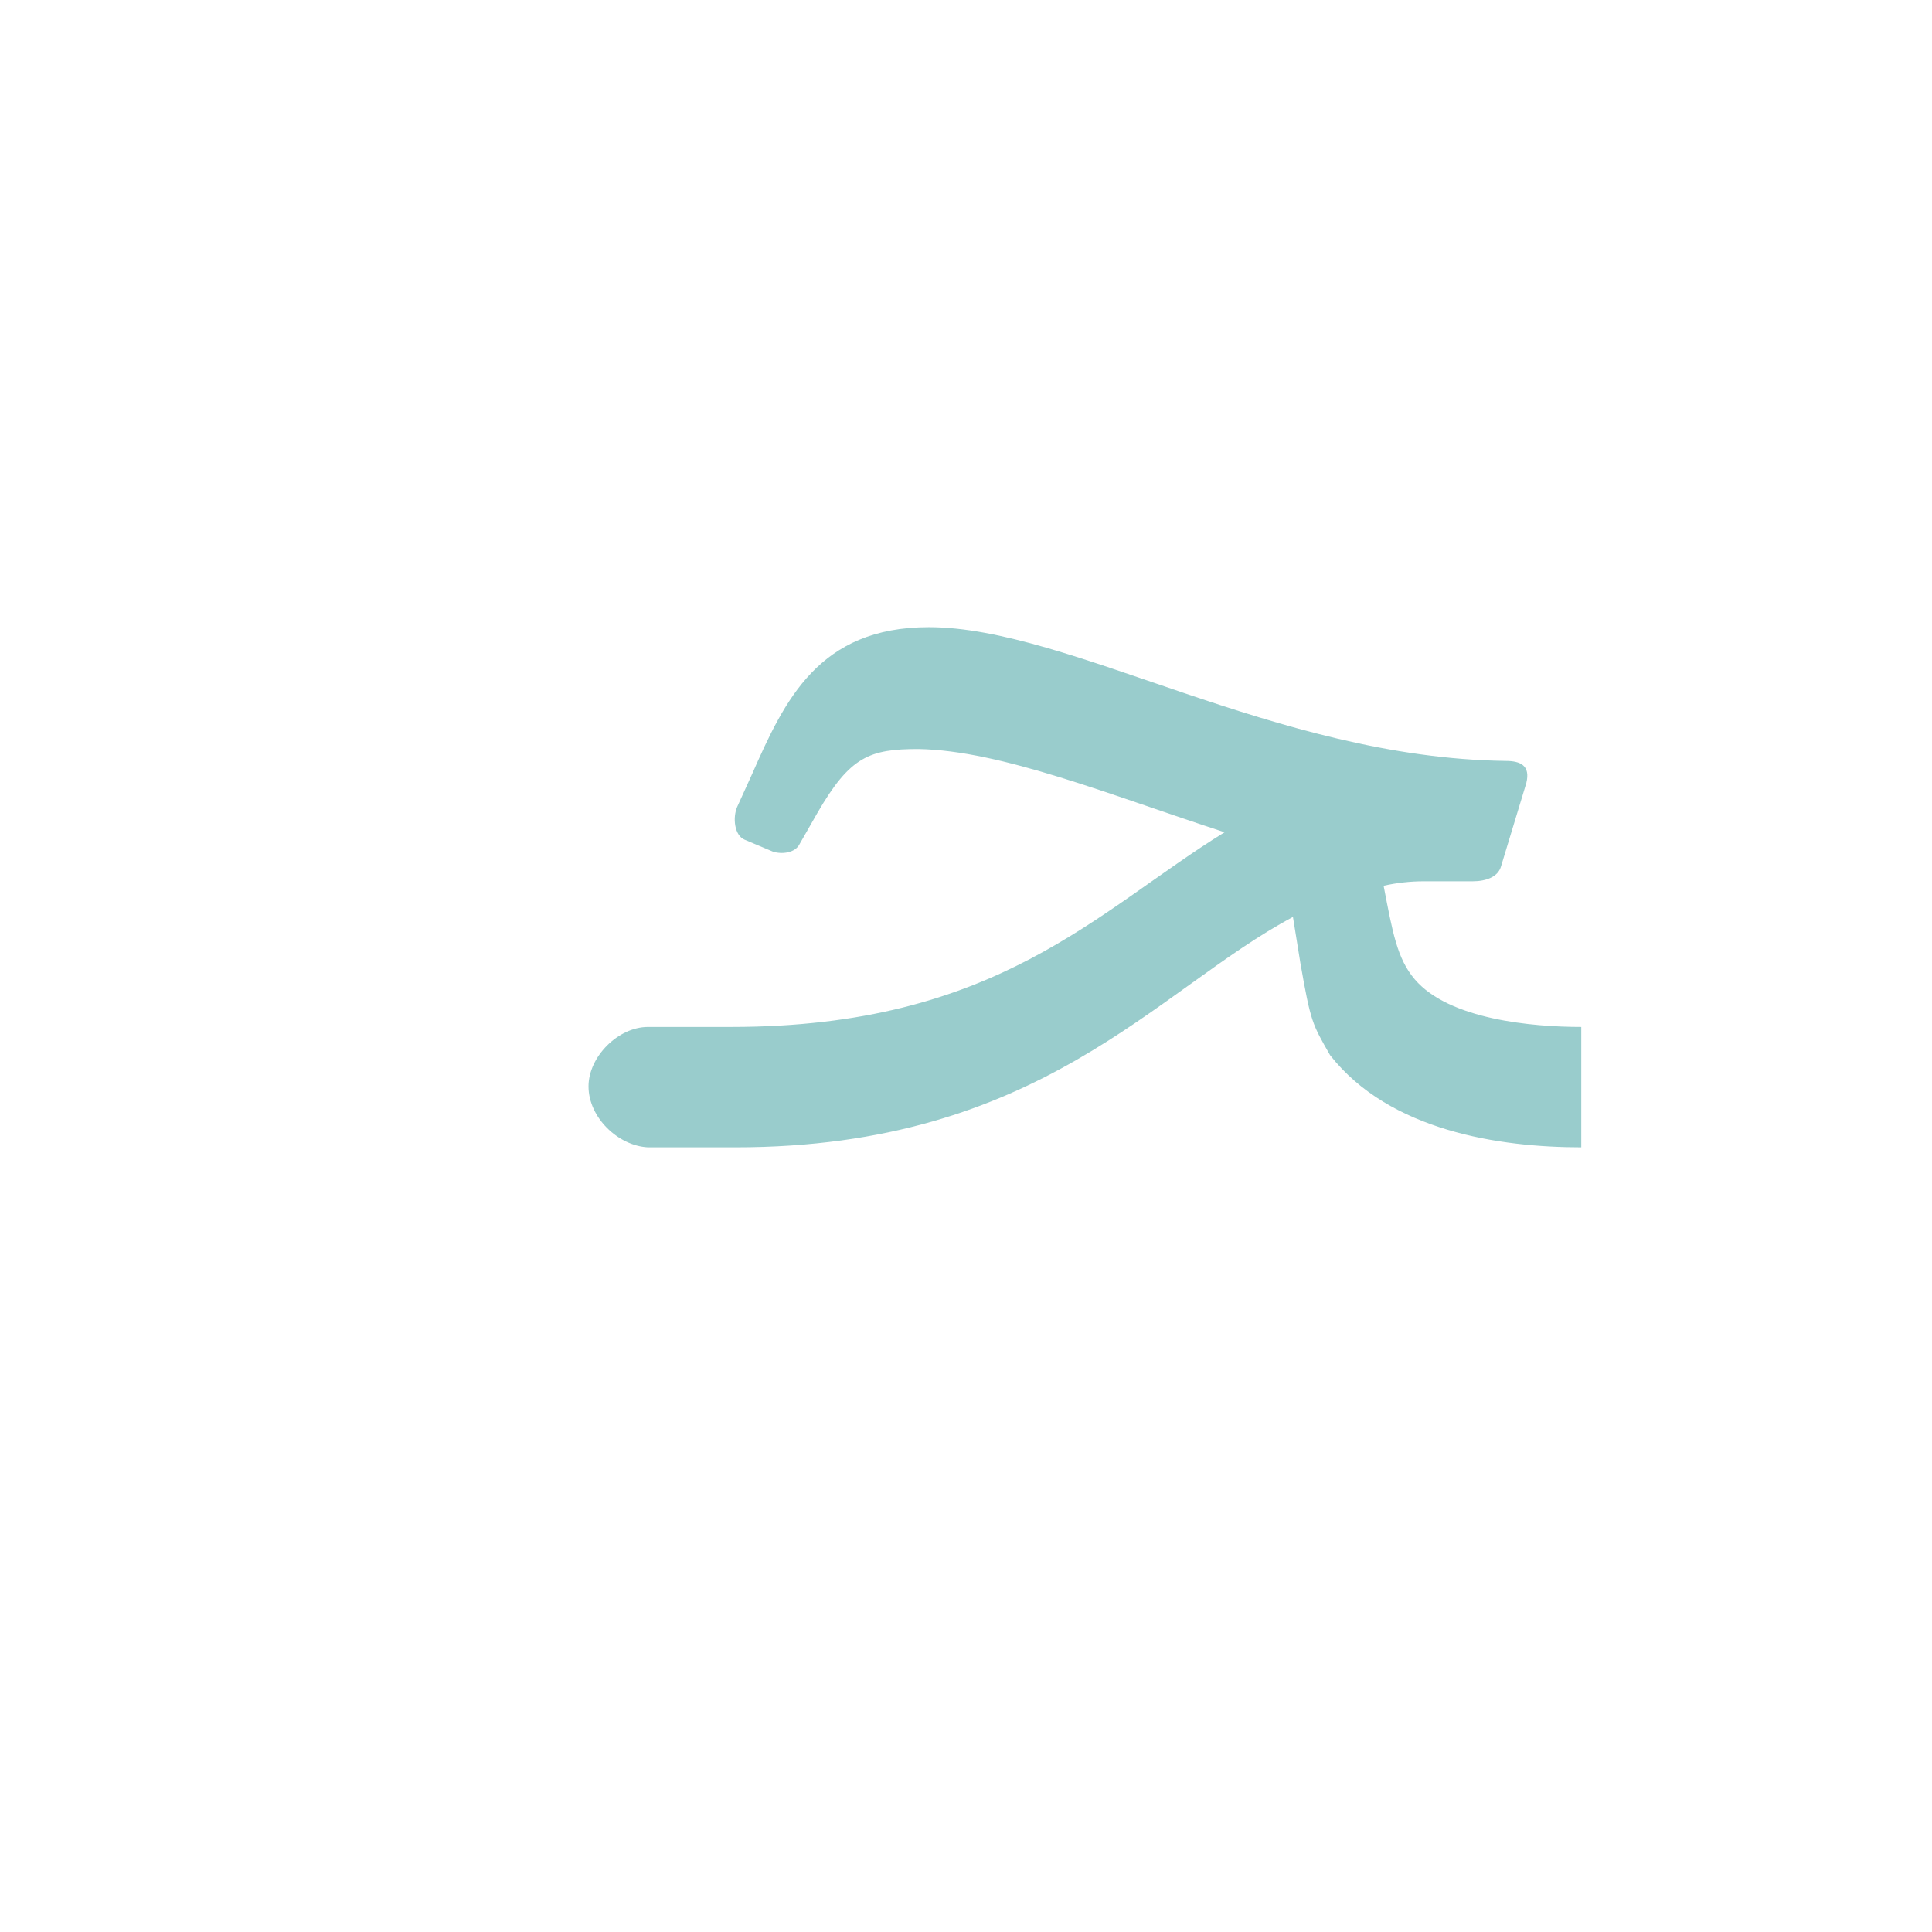 <?xml version="1.0" encoding="UTF-8"?>
<!DOCTYPE svg PUBLIC "-//W3C//DTD SVG 1.0//EN" "http://www.w3.org/TR/2001/REC-SVG-20010904/DTD/svg10.dtd">
<!-- Creator: CorelDRAW -->
<svg xmlns="http://www.w3.org/2000/svg" xml:space="preserve" width="1300px" height="1300px" version="1.0" style="shape-rendering:geometricPrecision; text-rendering:geometricPrecision; image-rendering:optimizeQuality; fill-rule:evenodd; clip-rule:evenodd"
viewBox="0 0 1300 1056"
 xmlns:xlink="http://www.w3.org/1999/xlink">
 <defs>
  <style type="text/css">
   <![CDATA[
    .fil0 {fill:#99CCCC}
   ]]>
  </style>
 </defs>
 <g id="_100:master">
  <path class="fil0" d="M437 569l0 0 55 0c179,0 246,-78 332,-131 -77,-25 -150,-55 -206,-56 -33,0 -46,5 -68,43l-12 21c-3,6 -12,7 -18,5l-19 -8c-7,-3 -8,-15 -5,-22l10 -22c22,-50 45,-99 119,-99 95,0 233,88 388,90 10,0 17,3 14,15l-17 56c-2,7 -10,10 -19,10l0 0 -33 0c-9,0 -18,1 -27,3 6,31 9,49 21,63 23,27 79,32 112,32l0 81c-55,0 -129,-11 -169,-62 -12,-21 -13,-22 -20,-62l-5 -31c-92,49 -170,155 -375,155l-59 0 0 0c-20,-1 -40,-20 -40,-41 0,-20 20,-40 40,-40l0 0 1 0z"/>
 </g>
</svg>
